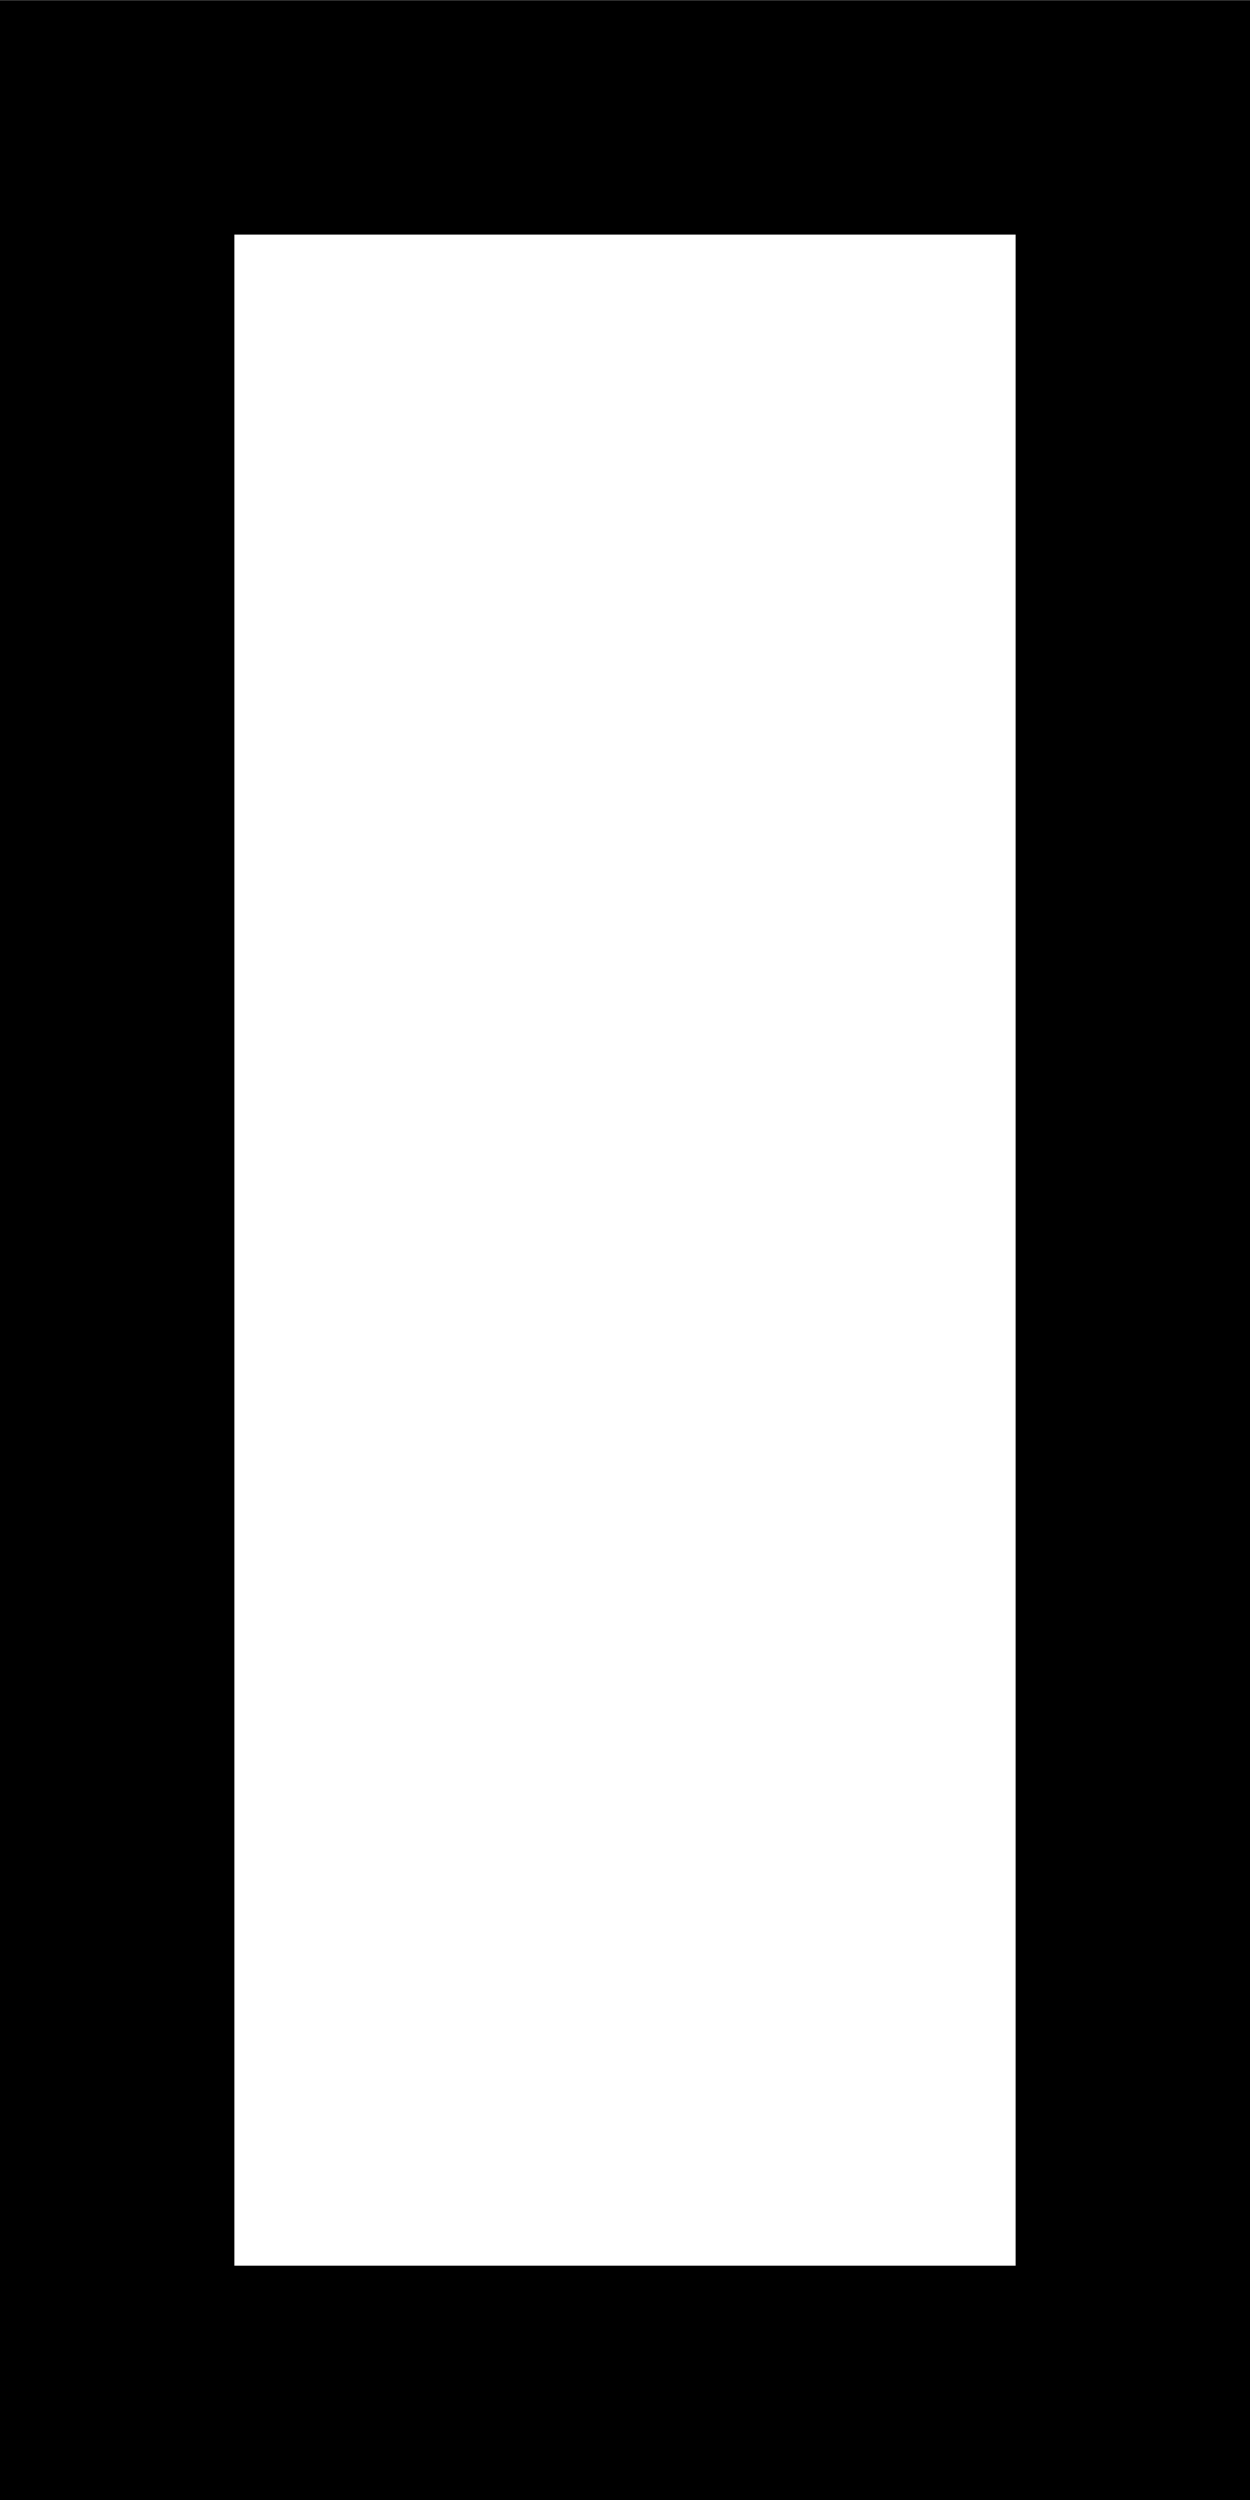<?xml version="1.0" encoding="UTF-8" standalone="no"?>
<svg
   xmlns:dc="http://purl.org/dc/elements/1.1/"
   xmlns:cc="http://creativecommons.org/ns#"
   xmlns:rdf="http://www.w3.org/1999/02/22-rdf-syntax-ns#"
   xmlns:svg="http://www.w3.org/2000/svg"
   xmlns="http://www.w3.org/2000/svg"
   xmlns:sodipodi="http://sodipodi.sourceforge.net/DTD/sodipodi-0.dtd"
   xmlns:inkscape="http://www.inkscape.org/namespaces/inkscape"
   width="32"
   height="64"
   viewBox="0 0 8.467 16.933"
   version="1.1"
   id="svg9"
   sodipodi:docname="map-wall-02.svg"
   inkscape:version="0.92.2 (5c3e80d, 2017-08-06)">
  <rect x="0" y="0" width="8.467" height="16.933" fill="#808080" stroke="none"/>
  <sodipodi:namedview
     pagecolor="#ffffff"
     bordercolor="#666666"
     borderopacity="1"
     objecttolerance="10"
     gridtolerance="10"
     guidetolerance="10"
     inkscape:pageopacity="0"
     inkscape:pageshadow="2"
     inkscape:window-width="1920"
     inkscape:window-height="1017"
     id="namedview11"
     showgrid="true"
     fit-margin-top="0"
     fit-margin-left="0"
     fit-margin-right="0"
     fit-margin-bottom="0"
     inkscape:zoom="1.84375"
     inkscape:cx="-24.677966"
     inkscape:cy="124.74387"
     inkscape:window-x="1912"
     inkscape:window-y="-8"
     inkscape:window-maximized="1"
     inkscape:current-layer="svg9">
    <inkscape:grid
       type="xygrid"
       id="grid820"
       empspacing="8"
       spacingy="1.058"
       spacingx="1.058"
       originx="0"
       originy="-0" />
  </sodipodi:namedview>
  <defs
     id="defs5">
    <clipPath
       clipPathUnits="userSpaceOnUse"
       id="clipPath825">
      <path
         id="path827"
         d="M 0,16.934 H 8.467 V 33.867 H 0 Z"
         inkscape:connector-curvature="0"
         style="fill:#ffffff;stroke-width:2.116" />
    </clipPath>
  </defs>
  <path
     style="fill:#ffffff;stroke:#000000;stroke-width:3.175;stroke-miterlimit:4;stroke-dasharray:none;stroke-opacity:1"
     inkscape:connector-curvature="0"
     d="M 0,16.934 H 8.467 V 33.867 H 0 Z"
     id="path823"
     clip-path="url(#clipPath825)"
     transform="translate(0,-16.933)" />
</svg>
